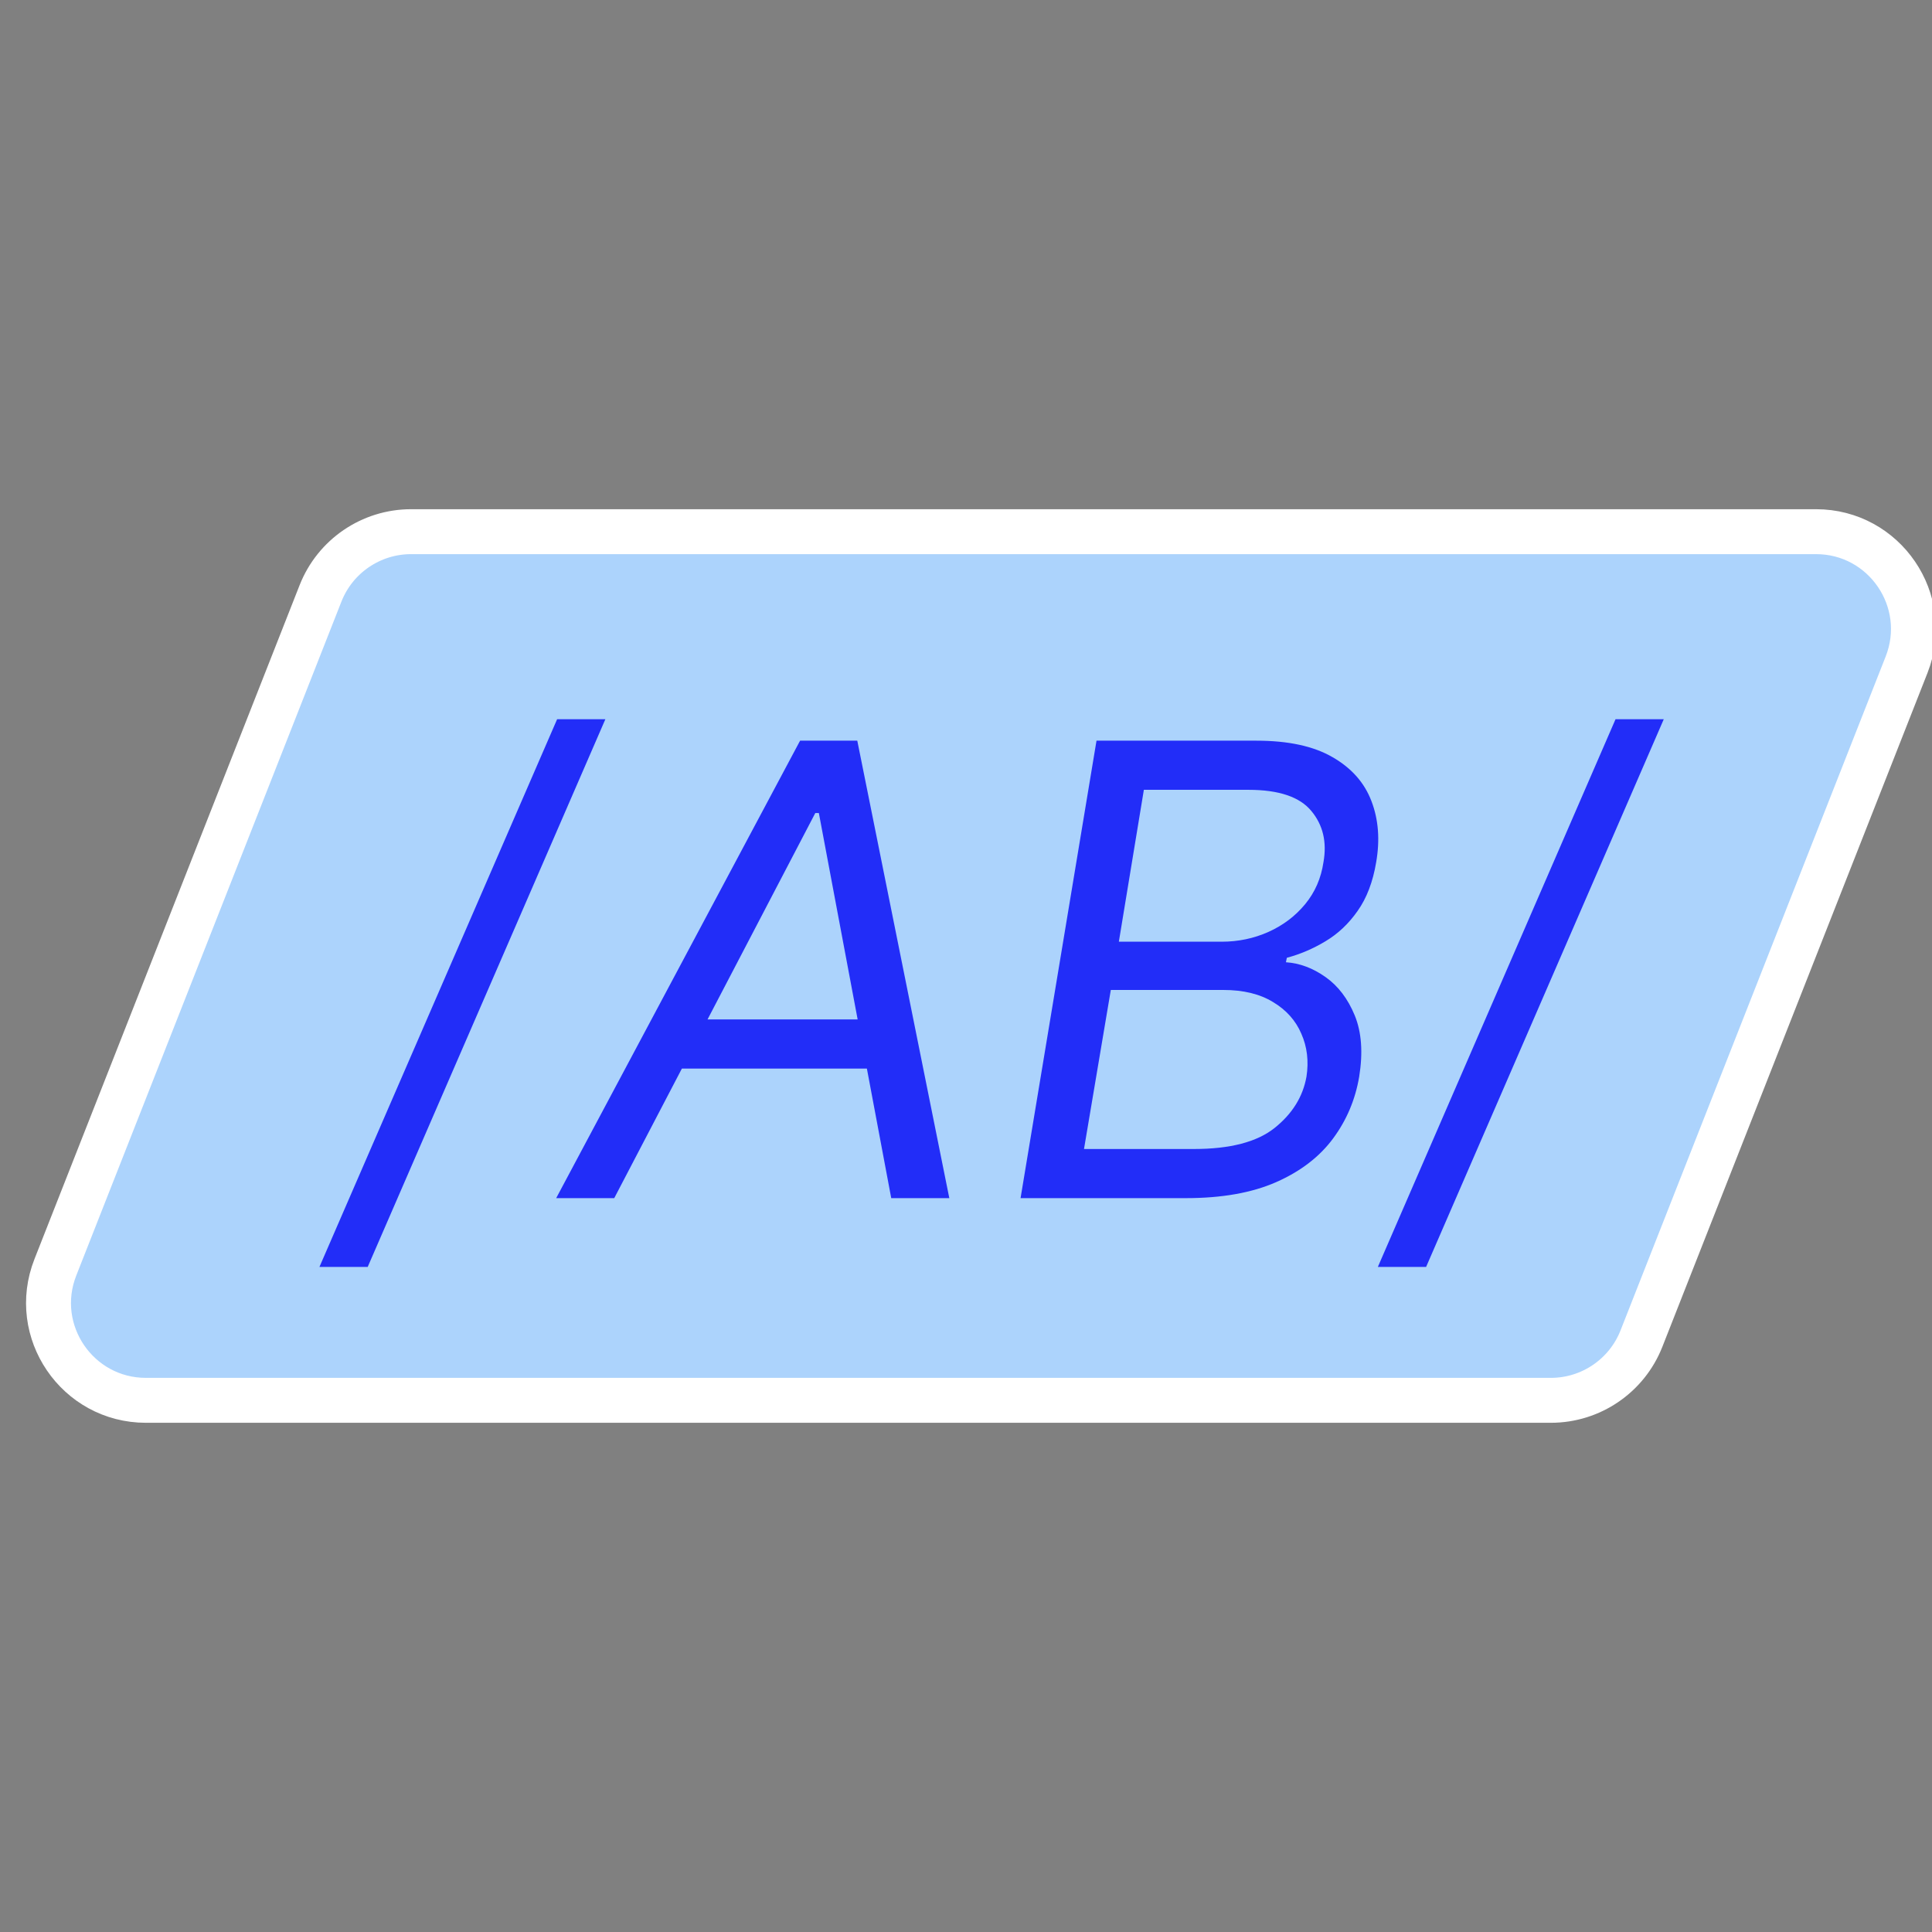 <svg width="129" height="129" viewBox="0 0 129 129" fill="none" xmlns="http://www.w3.org/2000/svg">
<rect x="0" y="0" width="129" height="129" fill="#808080" stroke="none"/>
<g clip-path="url(#clip0_495_2)">
<path d="M27.449 35.5H121.256C125.838 35.5 128.982 40.115 127.304 44.38L109.599 89.38C108.621 91.866 106.222 93.5 103.551 93.5H9.744C5.162 93.5 2.018 88.885 3.696 84.62L21.401 39.62C22.379 37.134 24.778 35.5 27.449 35.5Z" fill="#ACD3FC" stroke="white" stroke-width="3"/>
<path d="M40.42 48.023L24.551 84.594H21.329L37.199 48.023H40.42Z" fill="#222DF8"/>
<path d="M41.013 80H37.136L53.422 49.455H57.241L63.386 80H59.508L54.675 54.287H54.437L41.013 80ZM44.414 68.068H60.045L59.508 71.35H43.877L44.414 68.068Z" fill="#222DF8"/>
<path d="M68.143 80L73.214 49.455H83.893C86.021 49.455 87.716 49.823 88.979 50.559C90.242 51.284 91.107 52.264 91.574 53.497C92.042 54.72 92.146 56.077 91.888 57.568C91.669 58.881 91.256 59.965 90.65 60.82C90.053 61.675 89.337 62.351 88.502 62.848C87.677 63.345 86.817 63.713 85.922 63.952L85.862 64.25C86.777 64.31 87.657 64.638 88.502 65.235C89.347 65.831 89.998 66.686 90.456 67.8C90.913 68.914 91.013 70.276 90.754 71.887C90.496 73.418 89.914 74.795 89.009 76.018C88.104 77.241 86.841 78.21 85.221 78.926C83.6 79.642 81.587 80 79.18 80H68.143ZM72.379 76.719H79.717C82.133 76.719 83.928 76.252 85.101 75.317C86.285 74.372 86.996 73.229 87.234 71.887C87.393 70.853 87.279 69.898 86.891 69.023C86.513 68.138 85.882 67.432 84.997 66.905C84.122 66.368 83.018 66.1 81.686 66.1H74.169L72.379 76.719ZM74.706 62.878H81.567C82.68 62.878 83.724 62.659 84.699 62.222C85.673 61.784 86.488 61.168 87.145 60.372C87.801 59.577 88.209 58.642 88.368 57.568C88.606 56.226 88.338 55.088 87.562 54.153C86.787 53.208 85.385 52.736 83.356 52.736H76.376L74.706 62.878Z" fill="#222DF8"/>
<path d="M111.09 48.023L95.221 84.594H91.999L107.869 48.023H111.09Z" fill="#222DF8"/>
</g>
<defs>
<clipPath id="clip0_495_2">
<rect width="129" height="129" fill="white"/>
</clipPath>
</defs>
</svg>
